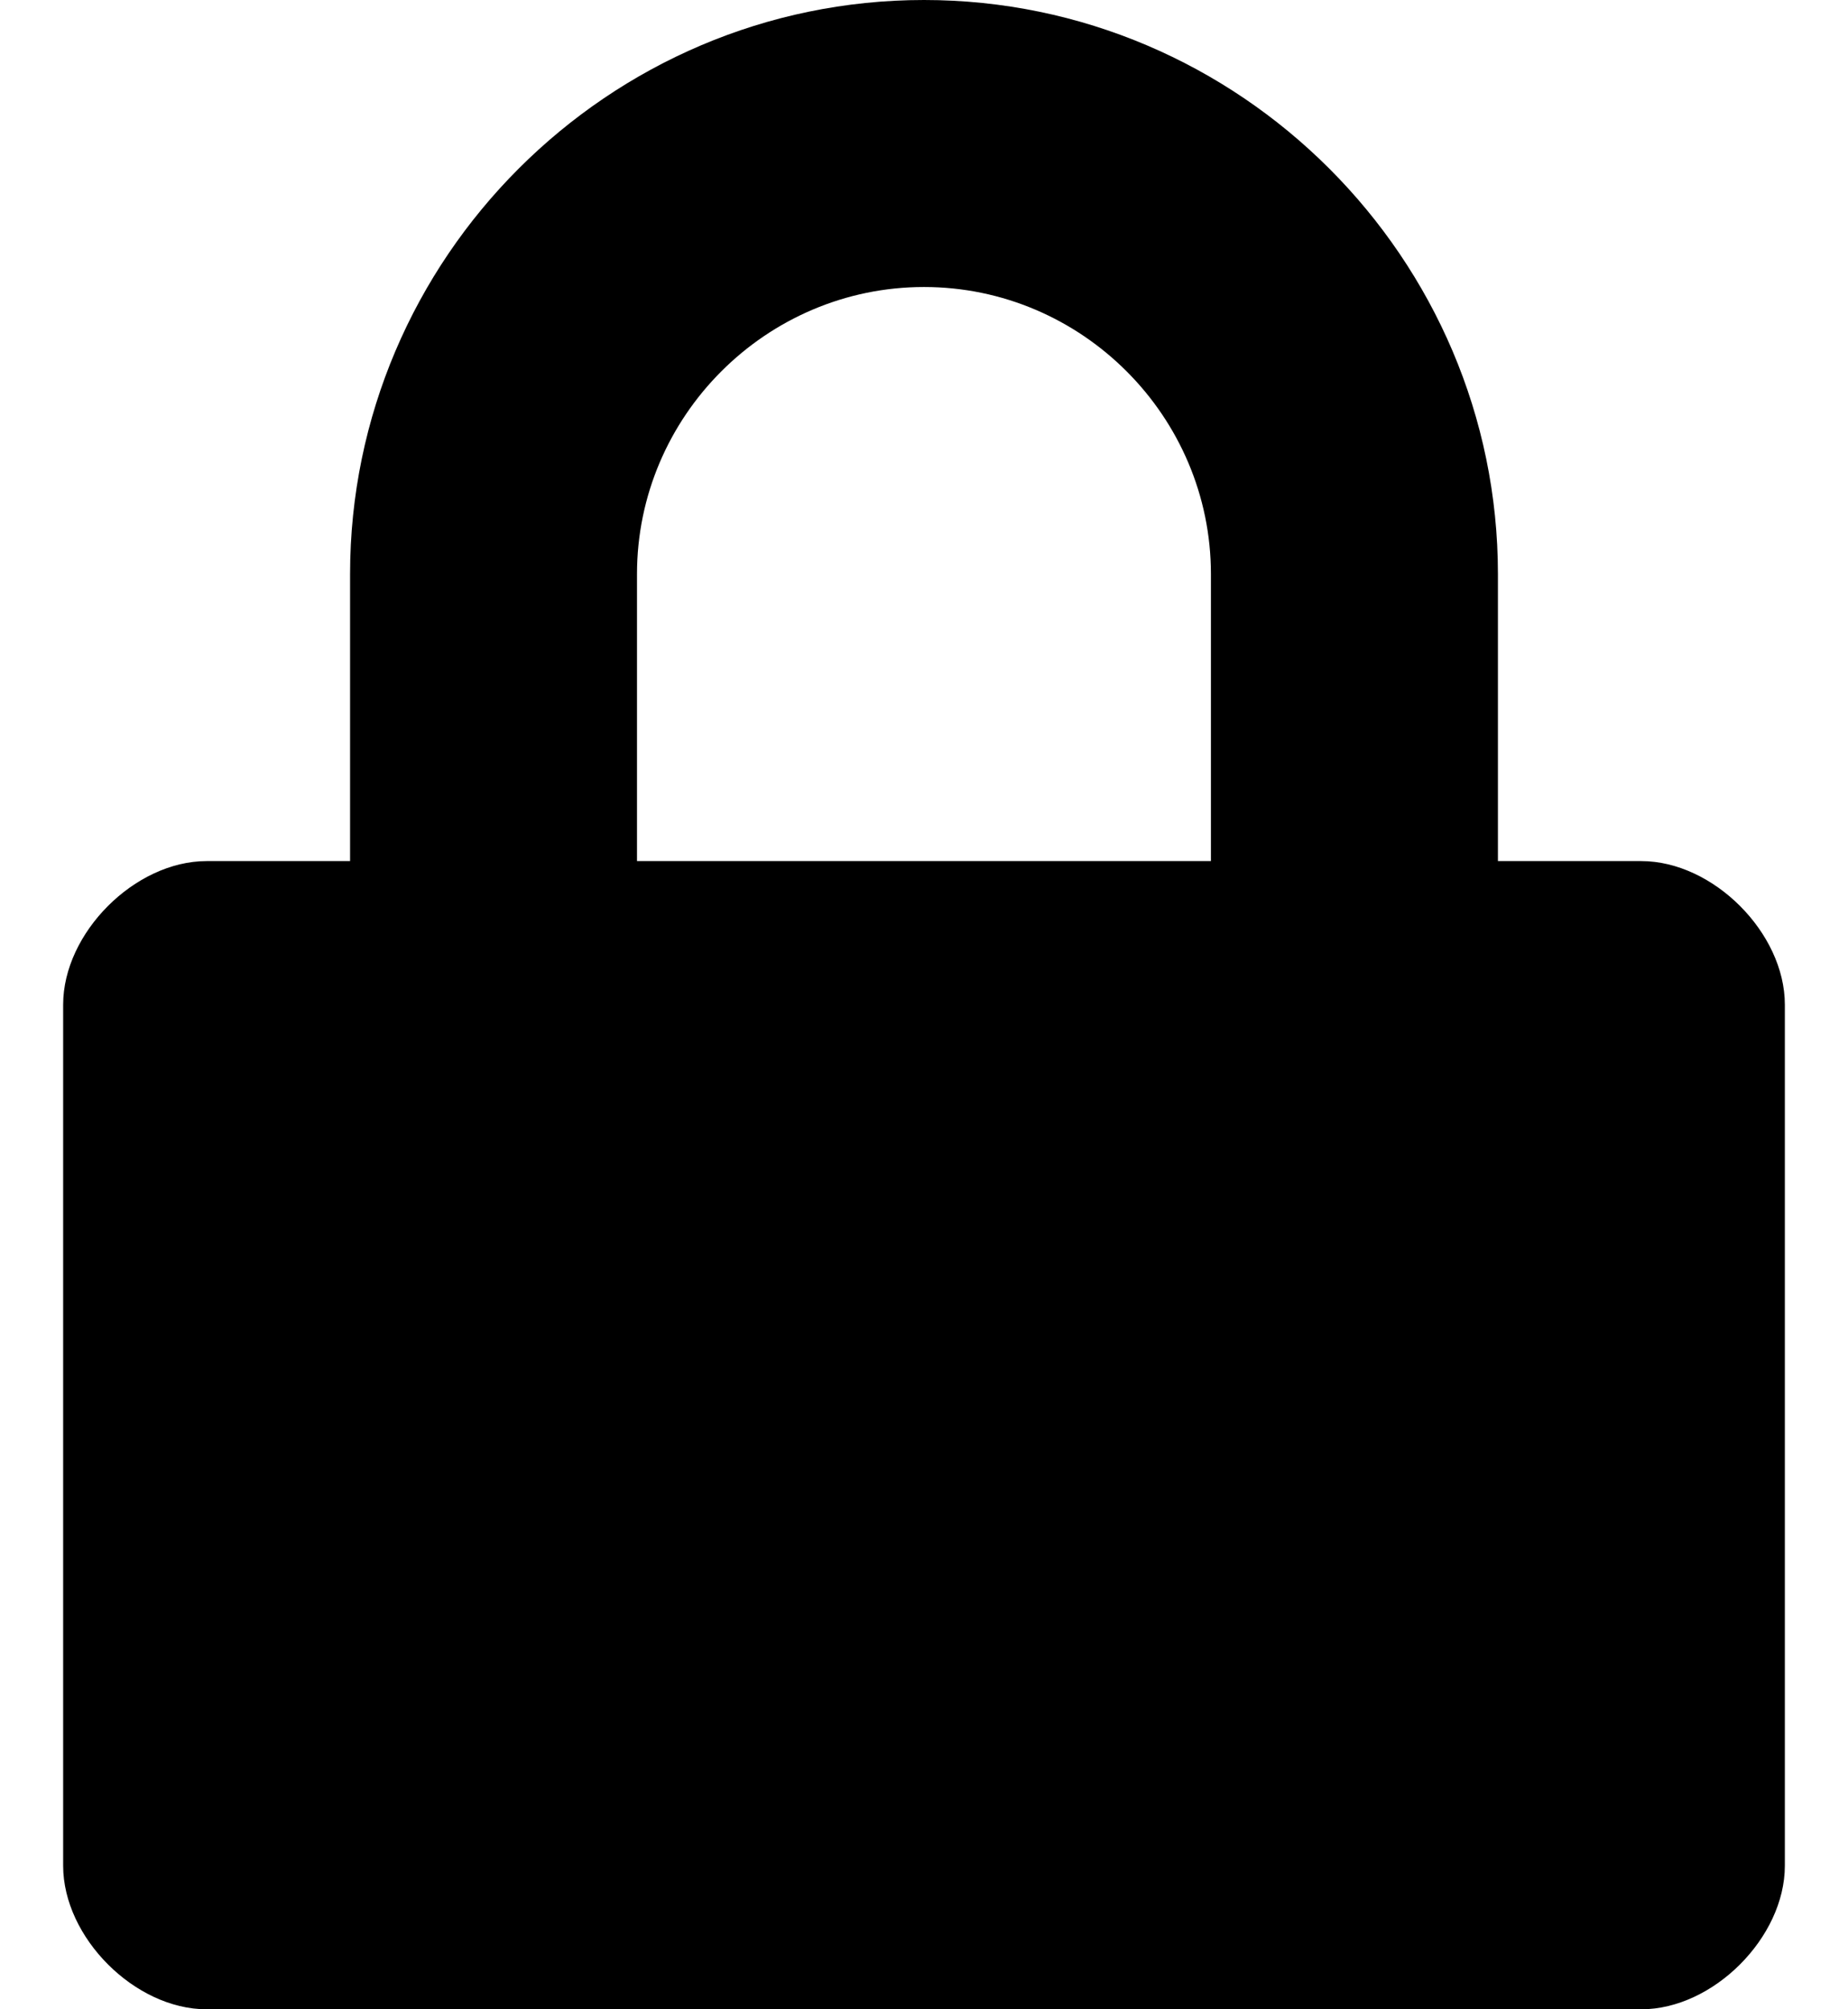 <svg width="23" height="25" viewBox="0 0 23 25" fill="none" xmlns="http://www.w3.org/2000/svg">
<path d="M20.428 10.714H18.643V7.143C18.643 3.214 15.428 0 11.5 0C7.571 0 4.357 3.214 4.357 7.143V10.714H2.571C1.679 10.714 0.786 11.607 0.786 12.5V23.214C0.786 24.107 1.679 25 2.571 25H20.428C21.321 25 22.214 24.107 22.214 23.214V12.5C22.214 11.607 21.321 10.714 20.428 10.714ZM7.928 7.143C7.928 5.179 9.536 3.571 11.5 3.571C13.464 3.571 15.071 5.179 15.071 7.143V10.714H7.928V7.143Z" fill="black"/>
</svg>
